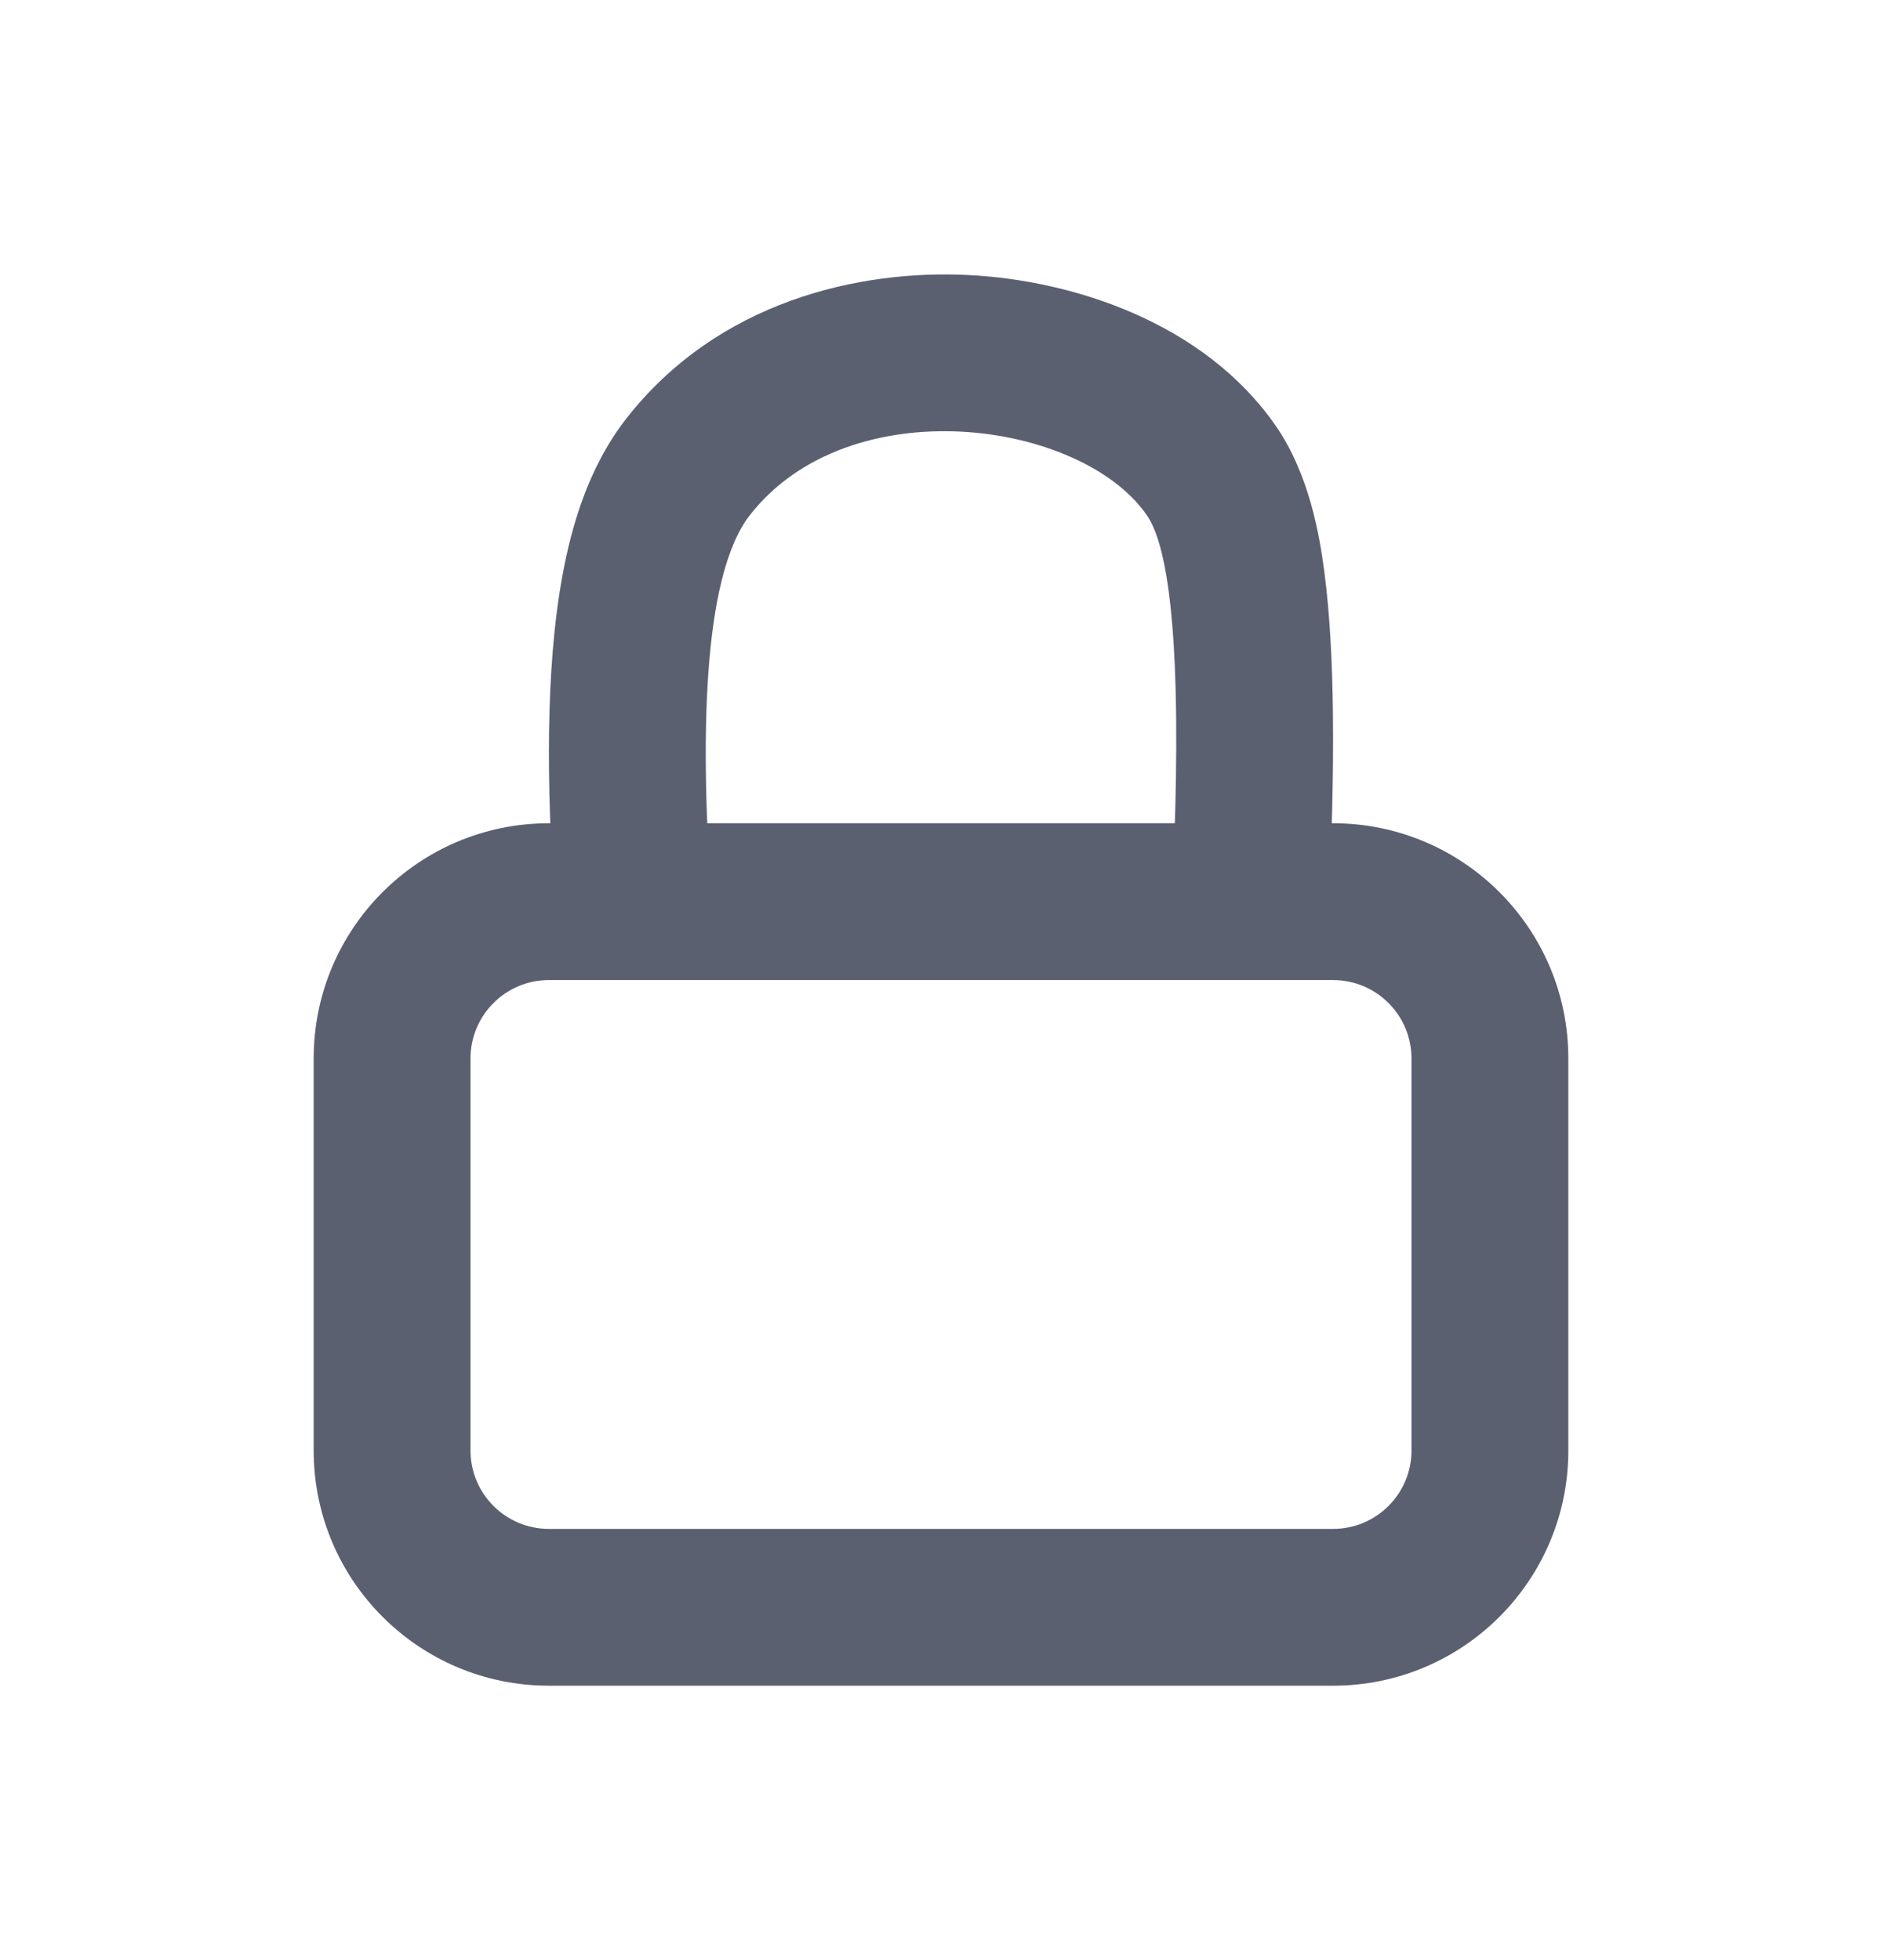 <svg width="24" height="25" viewBox="0 0 24 25" fill="none" xmlns="http://www.w3.org/2000/svg">
<path fill-rule="evenodd" clip-rule="evenodd" d="M7 10.5H17C18.657 10.5 20 11.843 20 13.5V18.5C20 20.157 18.657 21.5 17 21.5H7C5.343 21.5 4 20.157 4 18.5V13.5C4 11.843 5.343 10.5 7 10.5ZM7 12.5C6.448 12.5 6 12.948 6 13.5V18.5C6 19.052 6.448 19.5 7 19.5H17C17.552 19.5 18 19.052 18 18.5V13.5C18 12.948 17.552 12.5 17 12.5H7Z" fill="#5B6071"/>
<path fill-rule="evenodd" clip-rule="evenodd" d="M16.269 5.431C15.354 4.112 13.681 3.575 12.353 3.508C10.952 3.437 9.153 3.844 7.985 5.341C7.49 5.976 7.282 6.748 7.175 7.328C7.058 7.958 7.012 8.648 7.002 9.315C6.992 10.028 7.021 10.777 7.072 11.5H9.077C8.93 9.51 8.945 7.363 9.562 6.571C10.828 4.947 13.781 5.353 14.625 6.571C15.047 7.18 15.047 9.417 14.941 11.5H16.944C16.983 10.701 17.007 9.873 16.998 9.11C16.991 8.476 16.961 7.839 16.887 7.281C16.827 6.833 16.699 6.053 16.269 5.431Z" fill="#5B6071"/>
</svg>
